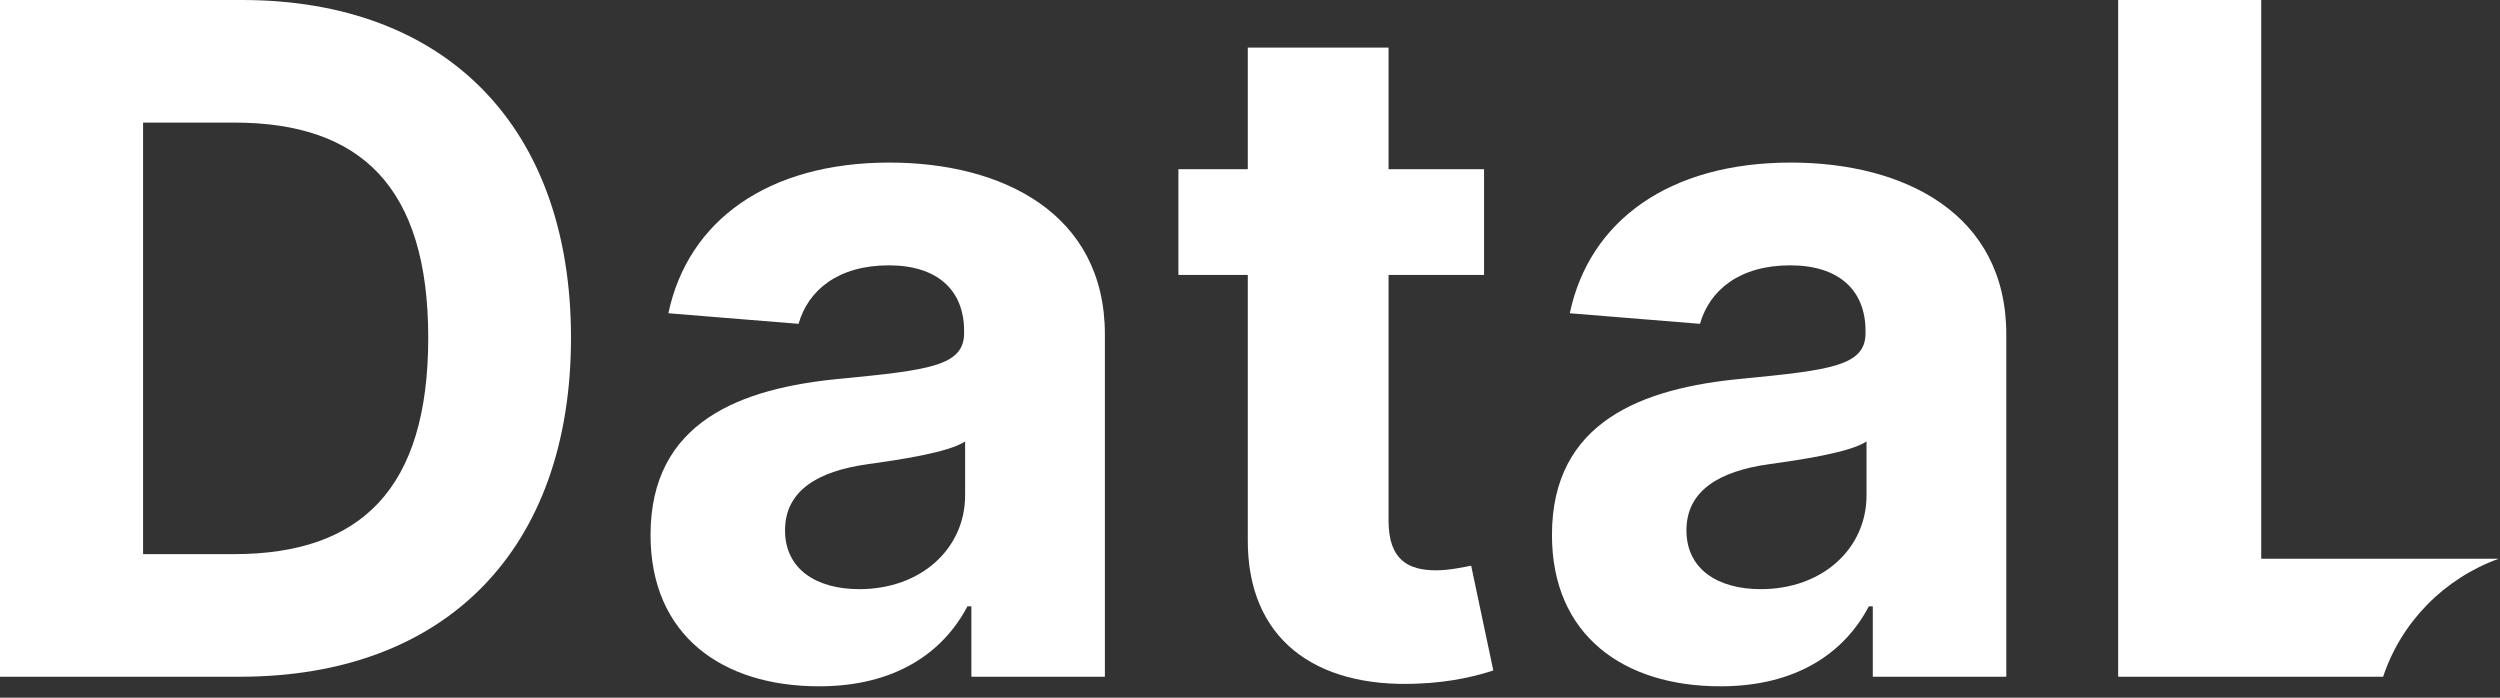 <svg width="172" height="48" viewBox="0 0 172 48" fill="none" xmlns="http://www.w3.org/2000/svg">
<rect x="0" y="0" width="172" height="48" fill="#333333" stroke="none"/>
<path d="M16.505 46.559C30.691 46.559 39.284 37.783 39.284 23.234C39.284 8.73 30.691 0 16.641 0H0V46.559H16.505ZM9.844 38.124V8.434H16.118C24.848 8.434 29.463 12.89 29.463 23.234C29.463 33.623 24.848 38.124 16.096 38.124H9.844Z" fill="white"/>
<path d="M56.351 47.218C61.512 47.218 64.854 44.967 66.559 41.716H66.831V46.559H76.016V23.006C76.016 14.686 68.968 11.185 61.194 11.185C52.828 11.185 47.326 15.186 45.985 21.552L54.942 22.279C55.601 19.96 57.67 18.255 61.148 18.255C64.444 18.255 66.331 19.915 66.331 22.779V22.916C66.331 25.166 63.944 25.462 57.874 26.053C50.963 26.689 44.757 29.008 44.757 36.806C44.757 43.717 49.69 47.218 56.351 47.218ZM59.125 40.534C56.147 40.534 54.01 39.147 54.01 36.488C54.01 33.76 56.26 32.418 59.67 31.941C61.785 31.645 65.24 31.145 66.4 30.372V34.078C66.4 37.738 63.376 40.534 59.125 40.534Z" fill="white"/>
<path d="M102.103 11.64H95.533V3.274H85.848V11.64H81.074V18.914H85.848V37.101C85.803 43.944 90.463 47.332 97.488 47.036C99.989 46.945 101.762 46.445 102.739 46.127L101.216 38.92C100.739 39.011 99.716 39.238 98.806 39.238C96.874 39.238 95.533 38.511 95.533 35.828V18.914H102.103V11.64Z" fill="white"/>
<path d="M118.369 47.218C123.529 47.218 126.871 44.967 128.576 41.716H128.849V46.559H138.033V23.006C138.033 14.686 130.986 11.185 123.211 11.185C114.845 11.185 109.343 15.186 108.002 21.552L116.959 22.279C117.619 19.96 119.687 18.255 123.166 18.255C126.462 18.255 128.349 19.915 128.349 22.779V22.916C128.349 25.166 125.962 25.462 119.892 26.053C112.981 26.689 106.775 29.008 106.775 36.806C106.775 43.717 111.708 47.218 118.369 47.218ZM121.142 40.534C118.164 40.534 116.027 39.147 116.027 36.488C116.027 33.76 118.278 32.418 121.688 31.941C123.802 31.645 127.258 31.145 128.417 30.372V34.078C128.417 37.738 125.393 40.534 121.142 40.534Z" fill="white"/>
<path fill-rule="evenodd" clip-rule="evenodd" d="M163.96 46.559H145.729V0H155.572V38.443H171.905C168.177 39.791 165.207 42.785 163.96 46.559Z" fill="white"/>
</svg>
